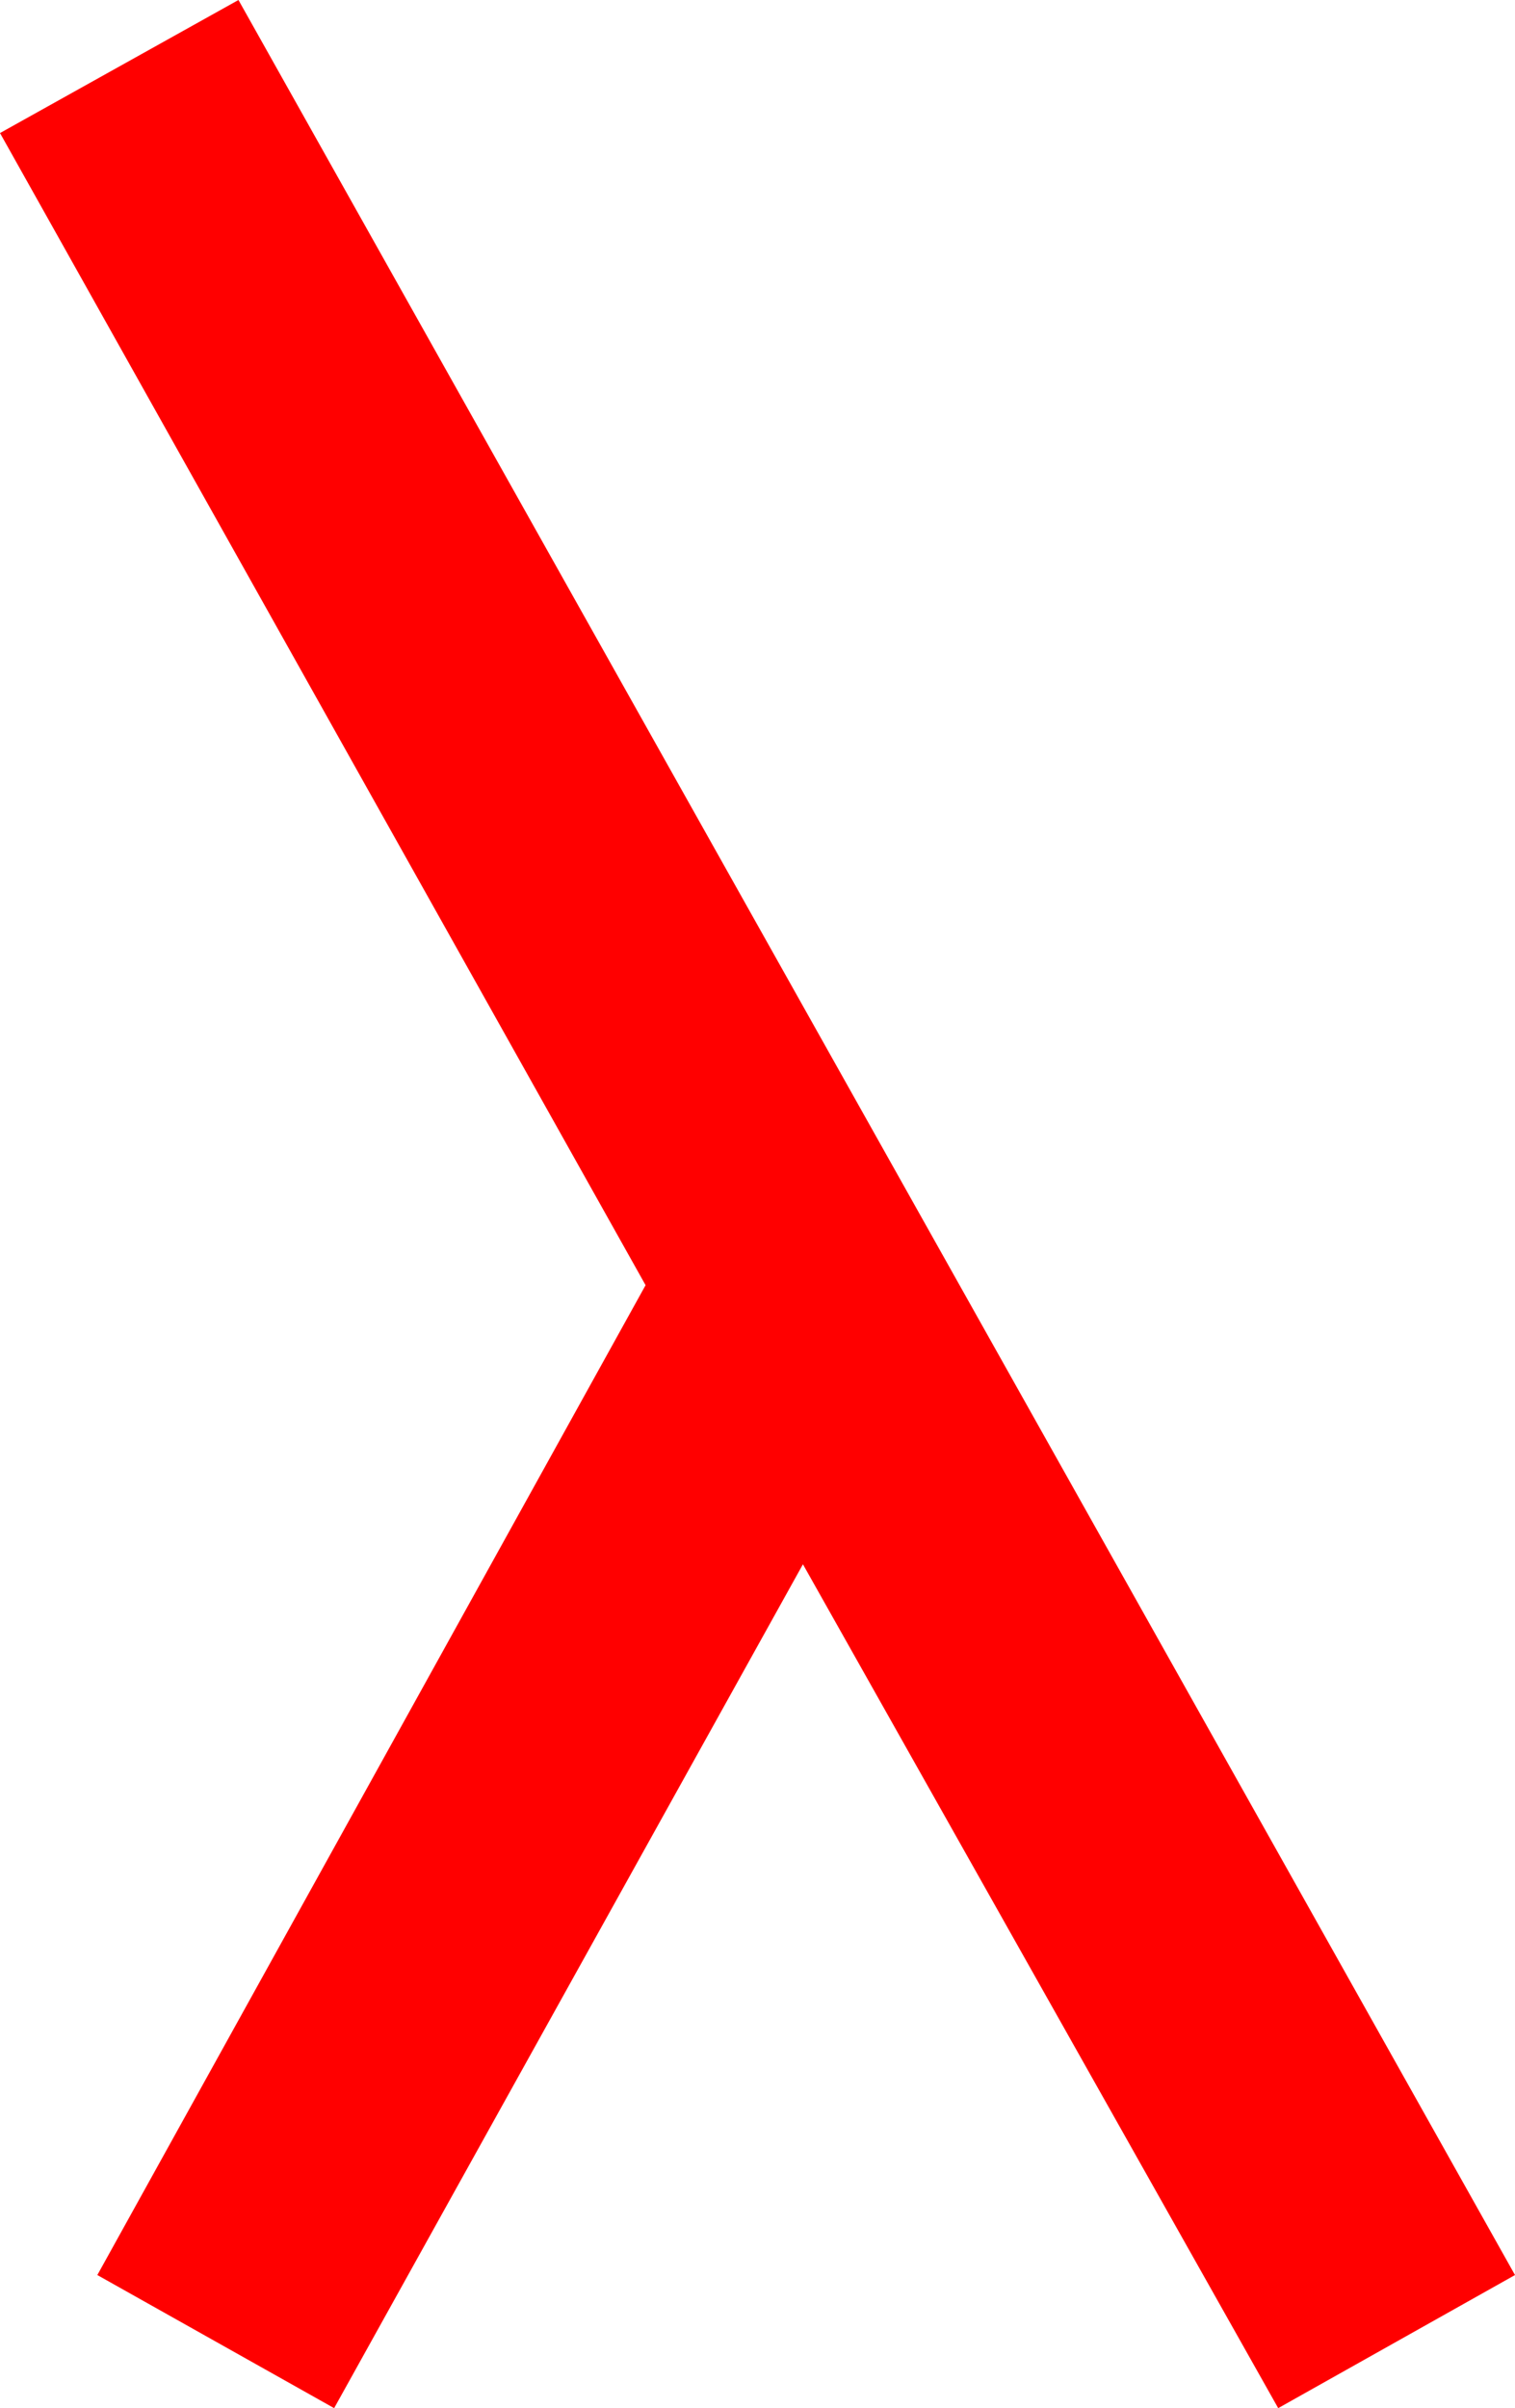 <?xml version="1.0" encoding="utf-8"?>
<!DOCTYPE svg PUBLIC "-//W3C//DTD SVG 1.1//EN" "http://www.w3.org/Graphics/SVG/1.1/DTD/svg11.dtd">
<svg width="27.363" height="43.477" xmlns="http://www.w3.org/2000/svg" xmlns:xlink="http://www.w3.org/1999/xlink" xmlns:xml="http://www.w3.org/XML/1998/namespace" version="1.1">
  <g>
    <g>
      <path style="fill:#FF0000;fill-opacity:1" d="M4.307,0L27.363,41.074 23.086,43.477 14.502,28.242 6.035,43.477 1.758,41.074 11.66,23.203 0,2.402 4.307,0z" />
    </g>
  </g>
</svg>